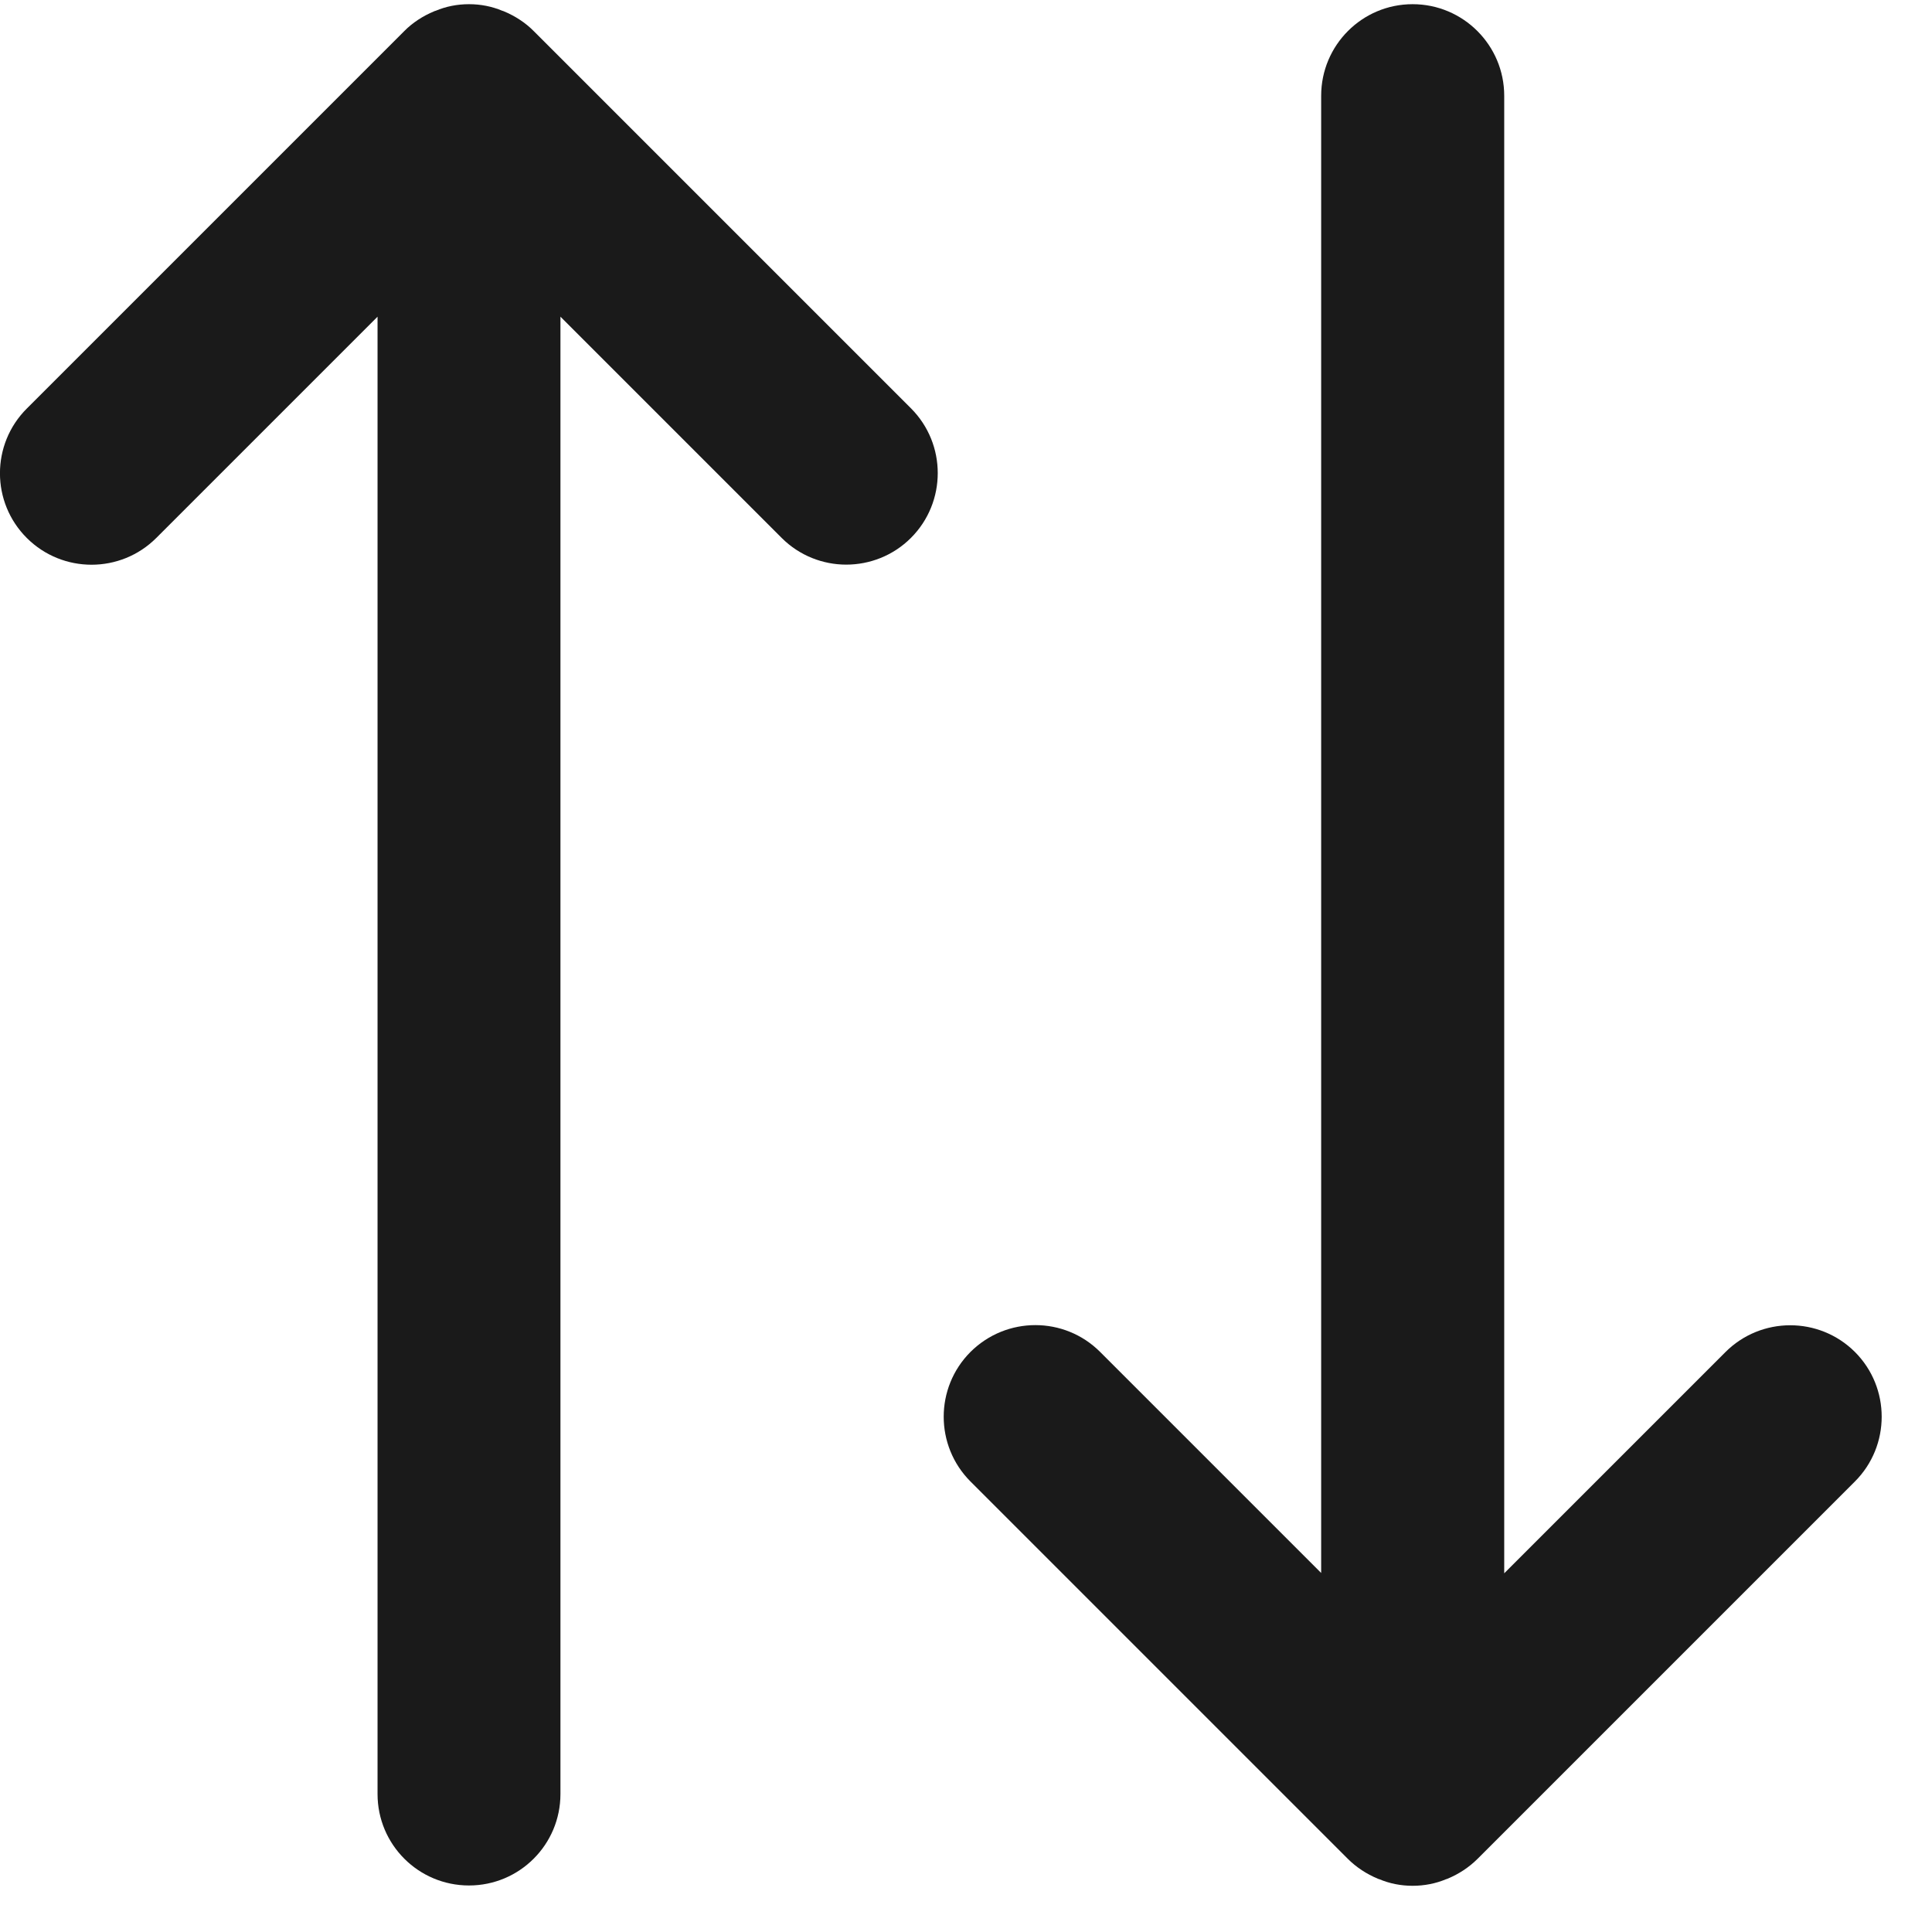 <svg width="12" height="12" viewBox="0 0 12 12" fill="none" xmlns="http://www.w3.org/2000/svg">
<path d="M0.971 3.341L2.345 1.967V11.143C2.345 11.457 2.599 11.711 2.913 11.711C3.227 11.711 3.481 11.457 3.481 11.143V1.967L4.855 3.341C4.966 3.452 5.112 3.507 5.256 3.507C5.401 3.507 5.547 3.452 5.658 3.341C5.88 3.119 5.88 2.758 5.658 2.536L3.316 0.194C3.264 0.141 3.199 0.099 3.129 0.07C3.126 0.068 3.123 0.068 3.12 0.067C3.056 0.04 2.986 0.026 2.913 0.026C2.84 0.026 2.77 0.04 2.706 0.067C2.703 0.068 2.7 0.068 2.697 0.07C2.627 0.099 2.562 0.141 2.51 0.194L0.167 2.537C-0.056 2.759 -0.056 3.12 0.167 3.342C0.389 3.563 0.749 3.563 0.971 3.341L0.971 3.341Z" fill="#1A1A1A"/>
<path d="M10.716 8.399L9.343 9.772V0.595C9.343 0.281 9.088 0.026 8.774 0.026C8.46 0.026 8.206 0.281 8.206 0.595V9.77L6.833 8.397C6.611 8.175 6.251 8.175 6.028 8.397C5.806 8.619 5.806 8.98 6.028 9.202L8.371 11.545C8.424 11.598 8.488 11.64 8.558 11.669C8.561 11.671 8.564 11.671 8.567 11.672C8.631 11.699 8.701 11.713 8.774 11.713C8.847 11.713 8.918 11.699 8.982 11.672C8.985 11.671 8.988 11.671 8.991 11.669C9.061 11.64 9.125 11.598 9.178 11.545L11.521 9.202C11.743 8.98 11.743 8.619 11.521 8.397C11.299 8.176 10.938 8.176 10.716 8.399L10.716 8.399Z" fill="#1A1A1A"/>
</svg>
